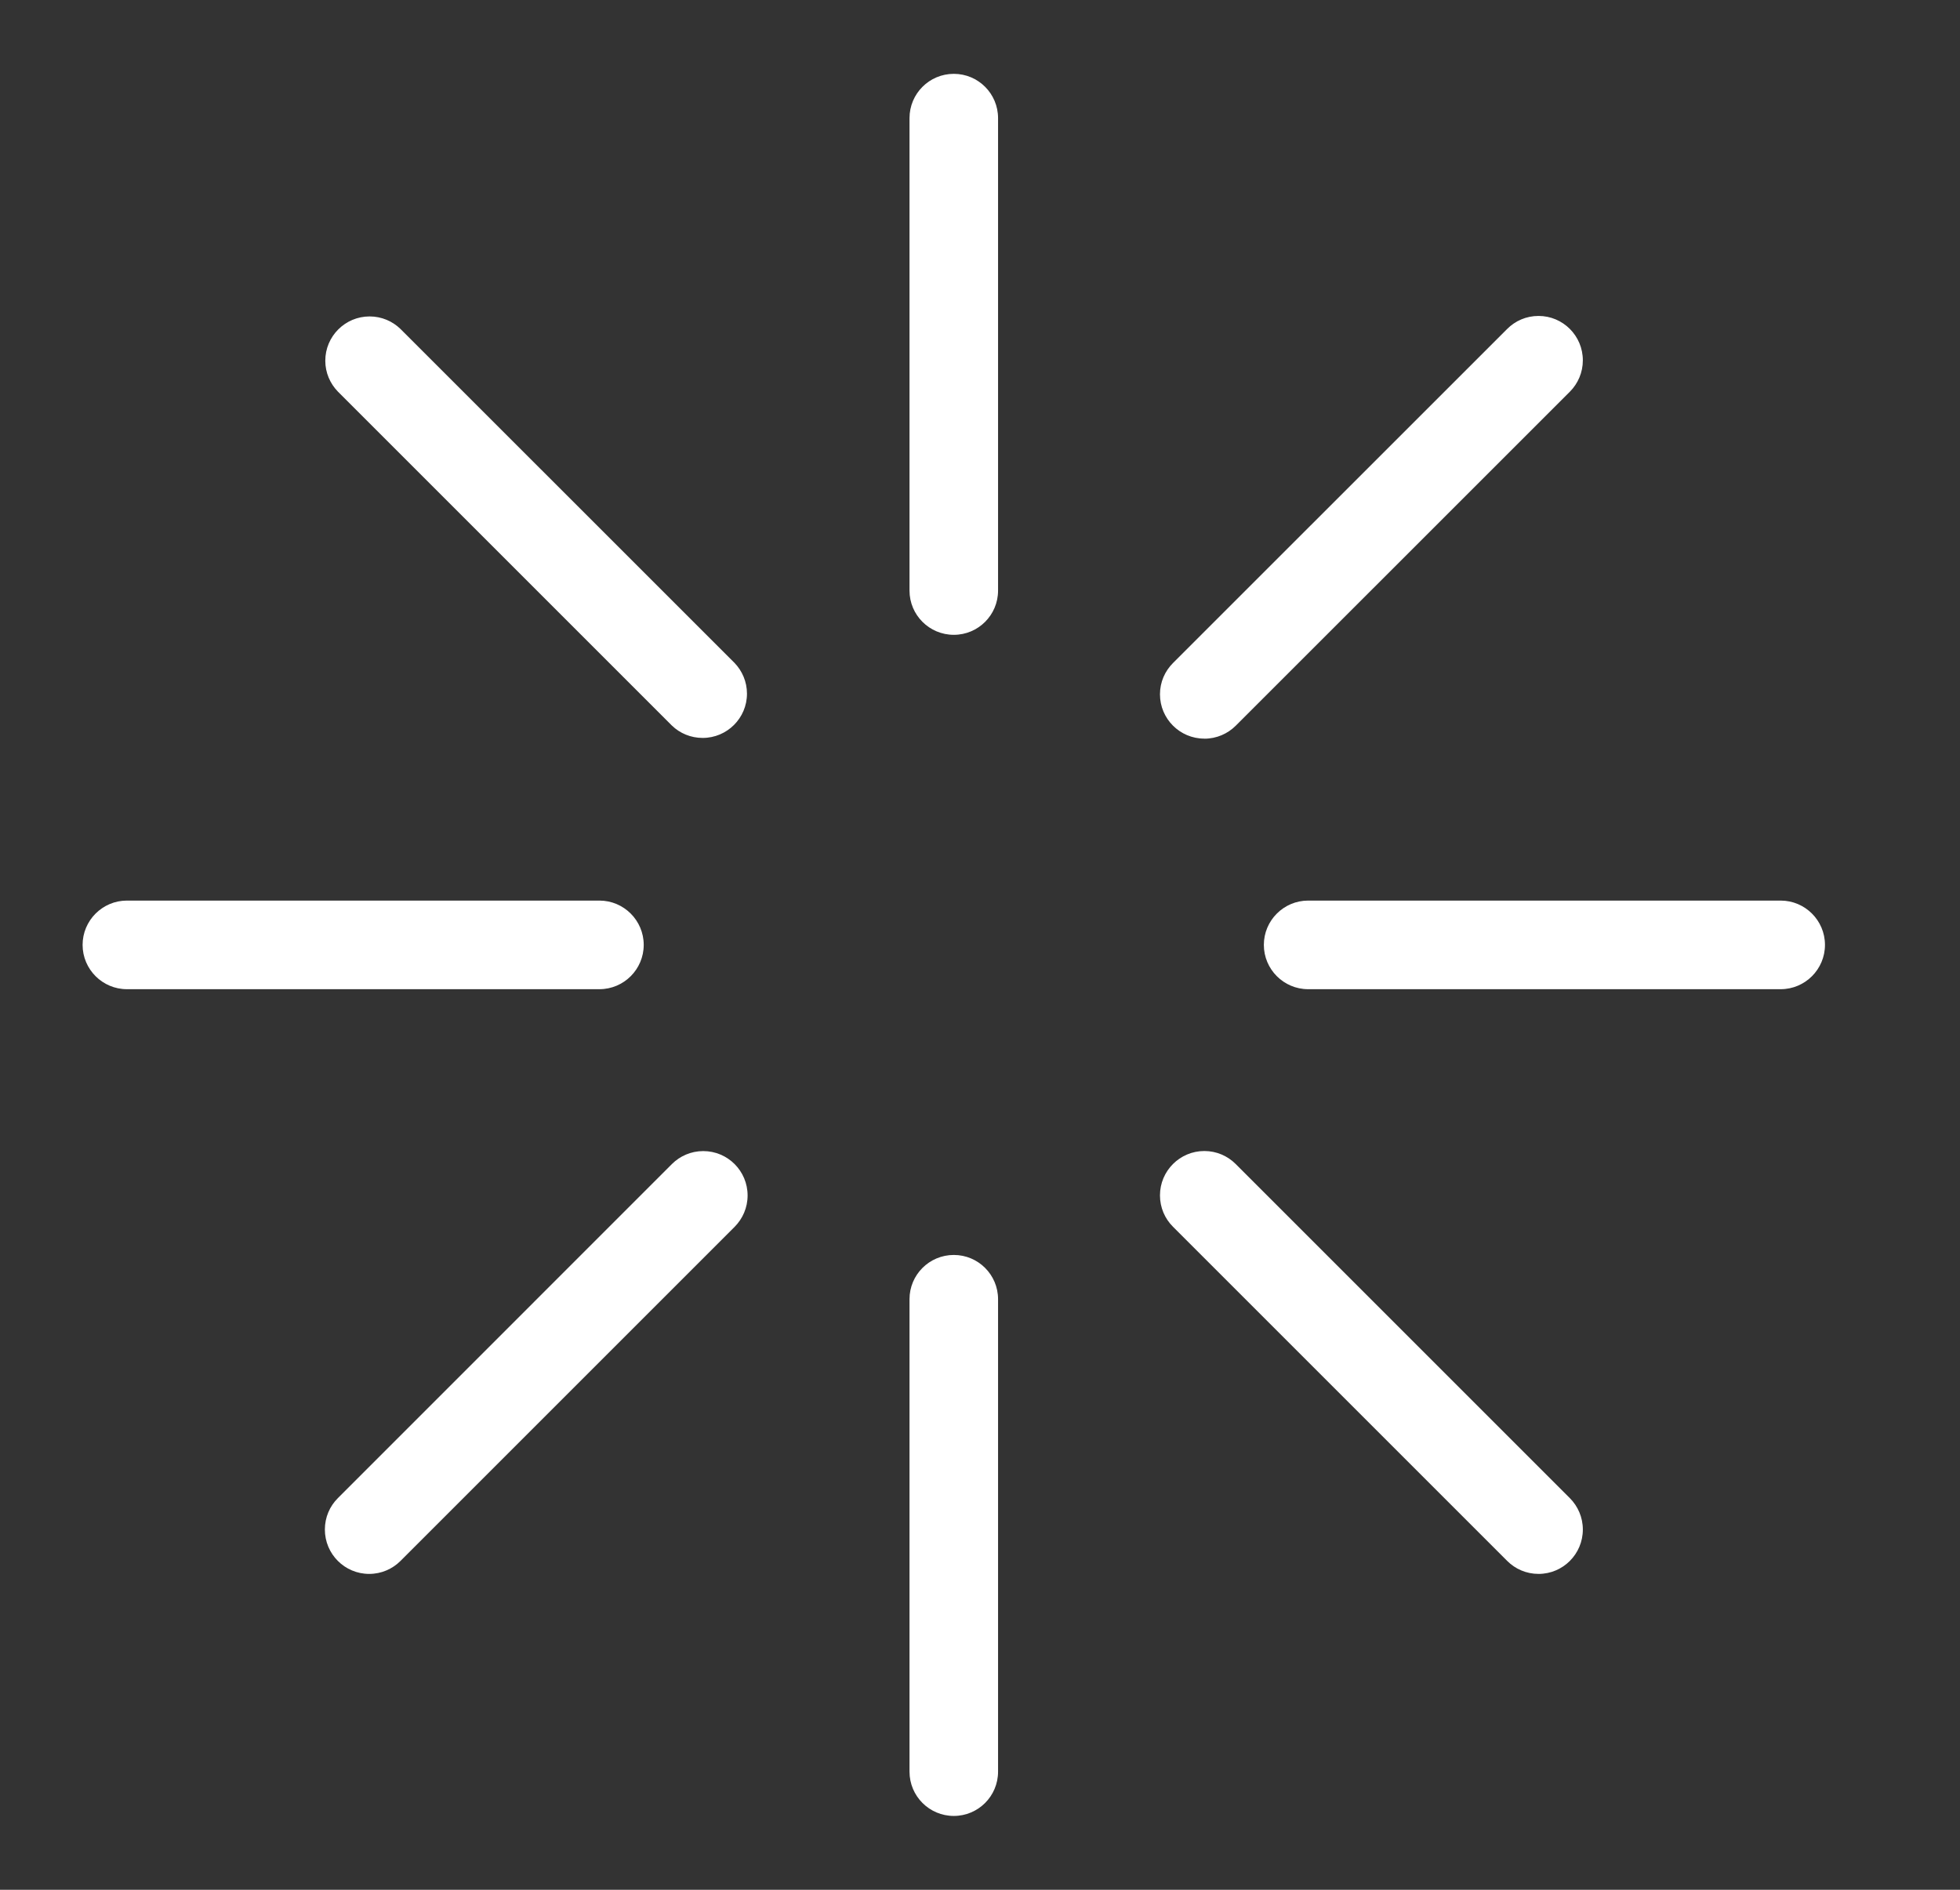 <svg width="28" height="27" viewBox="0 0 28 27" fill="none" xmlns="http://www.w3.org/2000/svg">
<rect x="0" y="0" width="28" height="27" fill="#333333" stroke="none"/>
<path d="M13.626 1.055C13.276 1.055 12.993 1.338 12.993 1.688V8.438C12.993 8.787 13.276 9.07 13.626 9.07C13.975 9.07 14.258 8.787 14.258 8.438V1.688C14.258 1.338 13.975 1.055 13.626 1.055ZM13.626 17.93C13.276 17.93 12.993 18.213 12.993 18.562V25.312C12.993 25.662 13.276 25.945 13.626 25.945C13.975 25.945 14.258 25.662 14.258 25.312V18.562C14.258 18.213 13.975 17.93 13.626 17.93ZM9.196 13.5C9.196 13.151 8.912 12.867 8.563 12.867H1.813C1.464 12.867 1.18 13.151 1.18 13.5C1.18 13.849 1.464 14.133 1.813 14.133H8.563C8.912 14.133 9.196 13.849 9.196 13.5ZM25.438 12.867H18.688C18.339 12.867 18.055 13.151 18.055 13.5C18.055 13.849 18.339 14.133 18.688 14.133H25.438C25.787 14.133 26.071 13.849 26.071 13.5C26.071 13.151 25.787 12.867 25.438 12.867ZM5.721 4.7C5.607 4.589 5.451 4.521 5.28 4.521C4.931 4.521 4.647 4.804 4.647 5.154C4.647 5.325 4.716 5.48 4.826 5.594L9.599 10.367C9.713 10.477 9.868 10.543 10.038 10.543C10.387 10.543 10.671 10.26 10.671 9.911C10.671 9.74 10.603 9.586 10.494 9.472L5.721 4.7ZM17.653 16.631C17.538 16.516 17.38 16.445 17.205 16.445C16.855 16.445 16.571 16.729 16.571 17.079C16.571 17.254 16.642 17.413 16.757 17.527L21.531 22.301C21.645 22.416 21.804 22.487 21.979 22.487C22.329 22.487 22.612 22.203 22.612 21.853C22.612 21.678 22.541 21.52 22.427 21.405L17.653 16.631ZM9.599 16.631L4.826 21.405C4.711 21.52 4.641 21.678 4.641 21.853C4.641 22.203 4.924 22.487 5.274 22.487C5.449 22.487 5.607 22.416 5.721 22.302L10.495 17.528C10.609 17.413 10.68 17.255 10.68 17.08C10.68 16.73 10.397 16.446 10.046 16.446C9.872 16.446 9.713 16.517 9.599 16.631ZM17.205 10.554C17.38 10.554 17.539 10.483 17.654 10.368L22.428 5.595C22.542 5.48 22.612 5.322 22.612 5.148C22.612 4.798 22.329 4.514 21.979 4.514C21.803 4.514 21.645 4.585 21.531 4.7L16.757 9.473C16.642 9.588 16.571 9.745 16.571 9.92C16.571 10.269 16.855 10.553 17.204 10.553H17.205V10.554Z" fill="white"/>
</svg>
